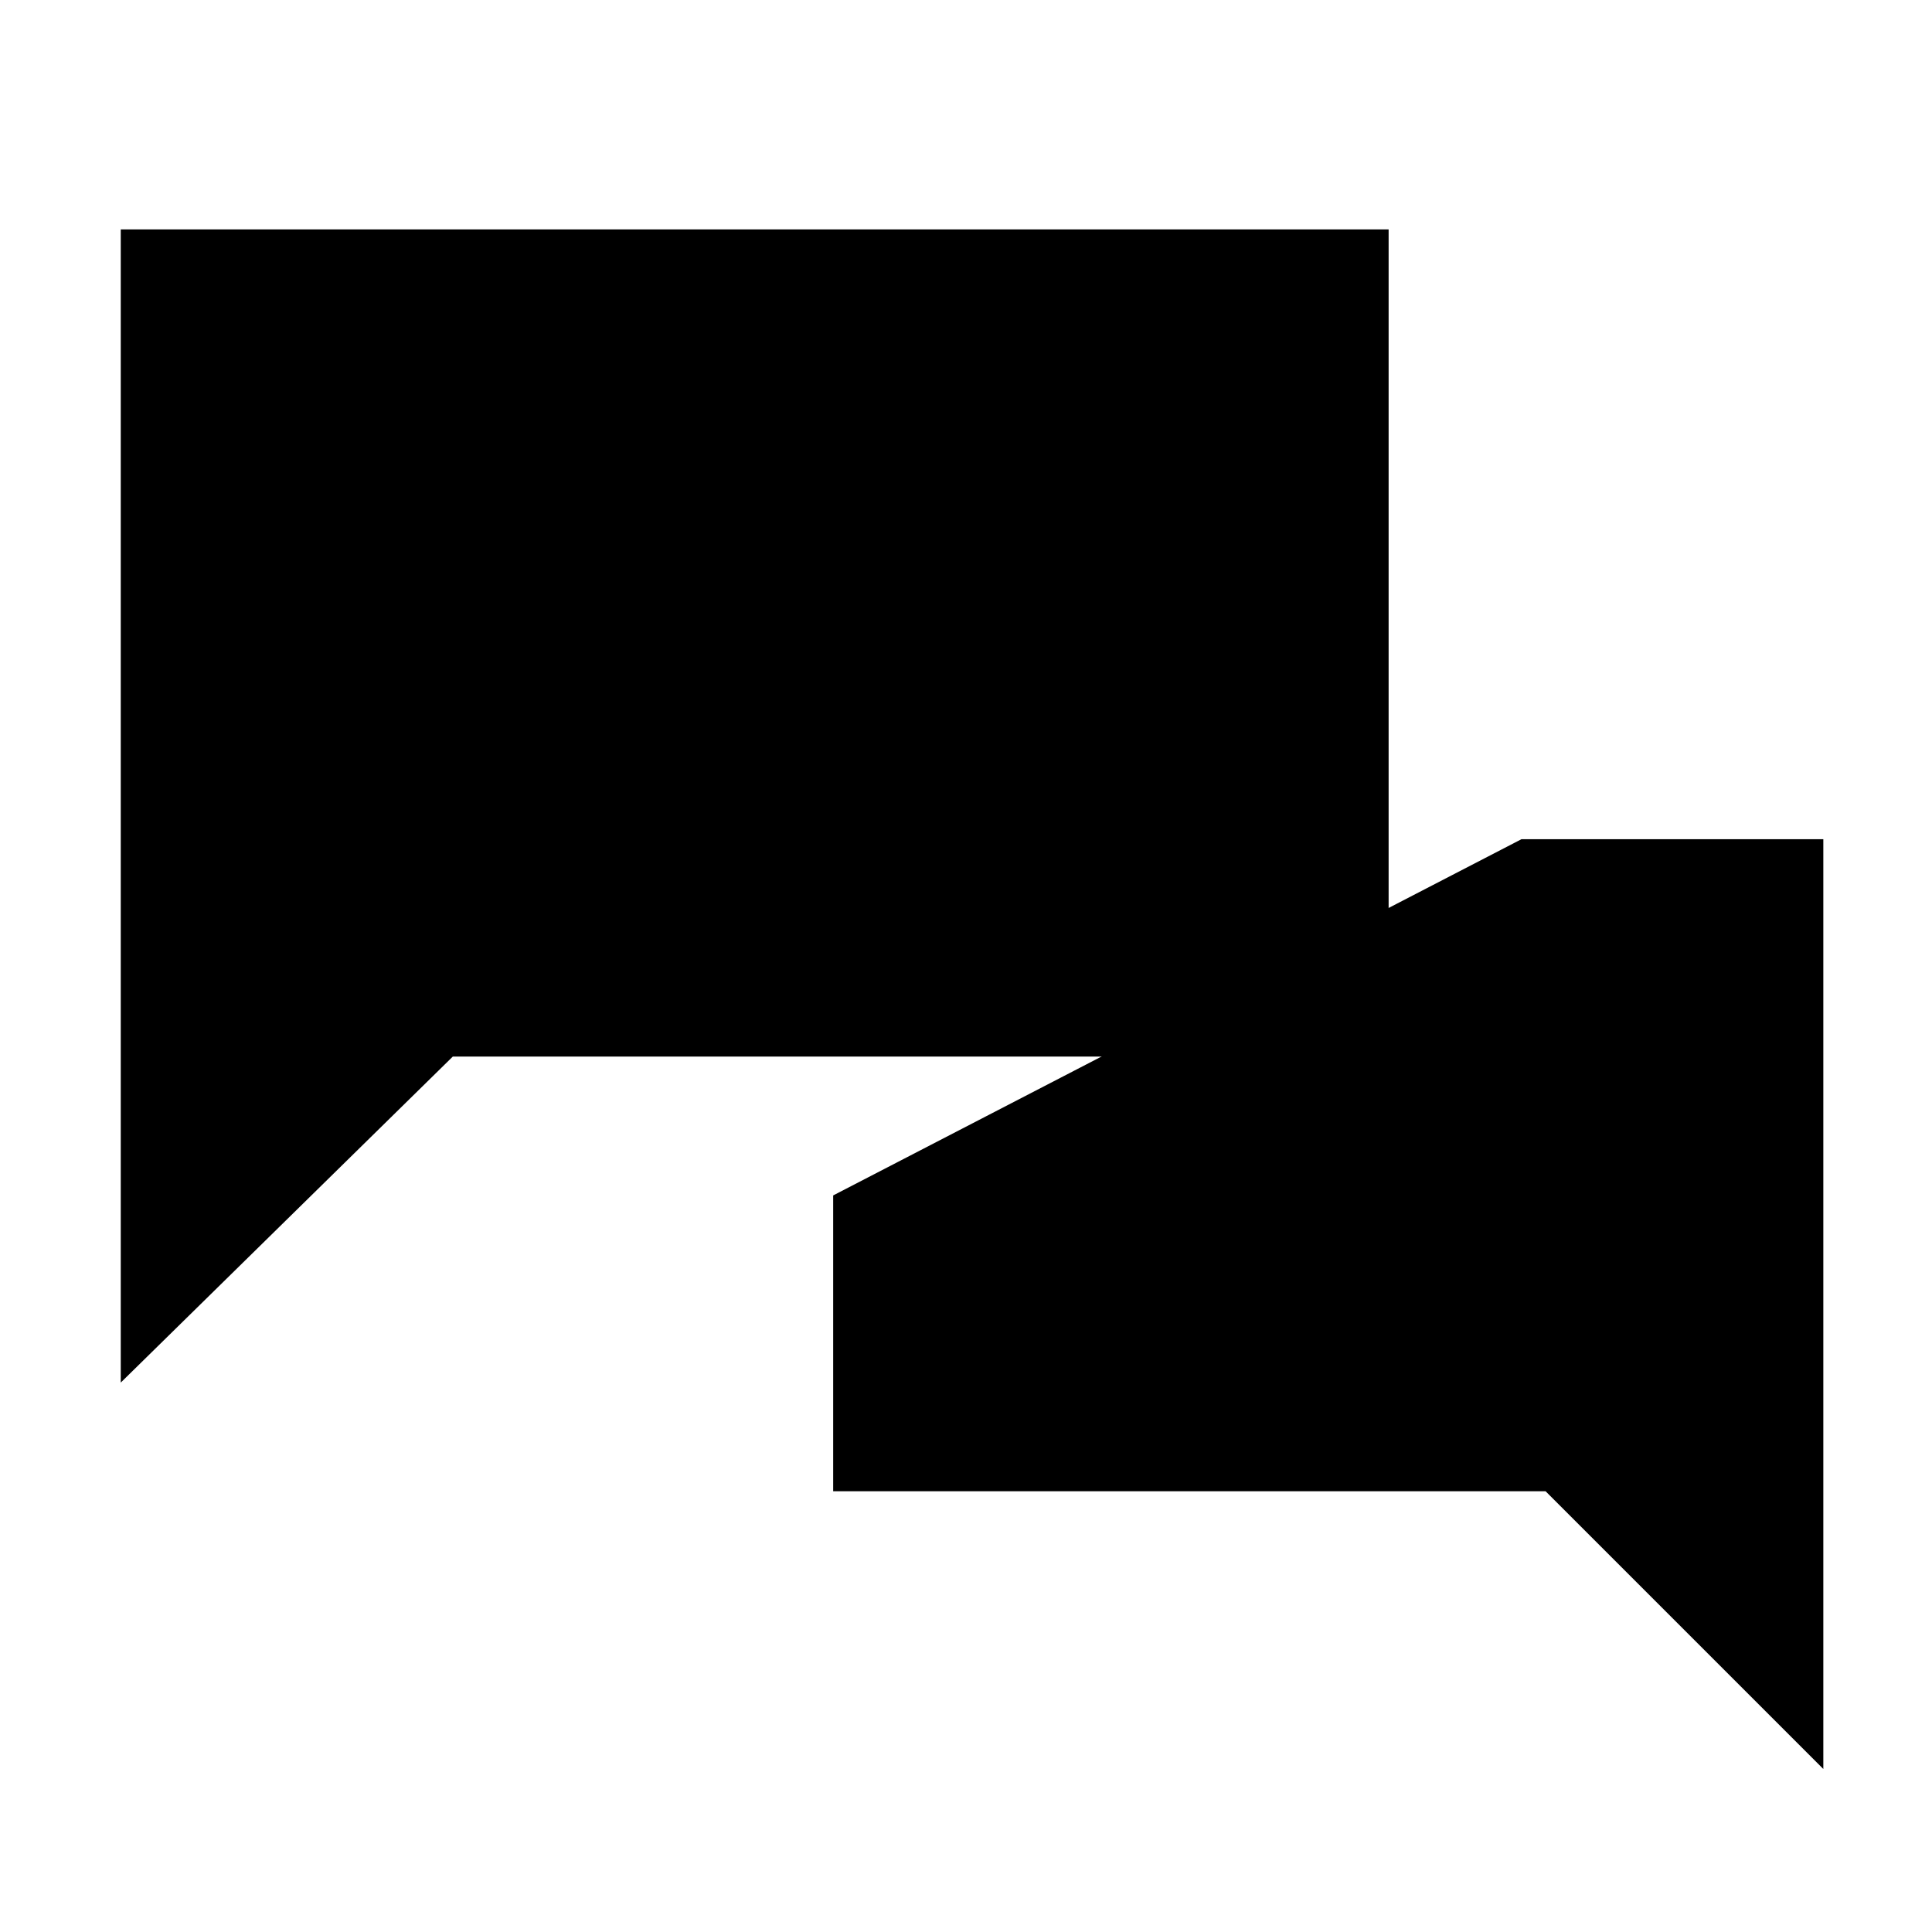 <svg viewBox="0 0 32 32" height="32" width="32">
  <g id="comments">
    <path d="M2 22.9V3.8h21v13.7H7.5L2 22.9z" stroke-linejoin="round"/>
    <path stroke-linejoin="round" d="M25.2 13.9h5v15.4l-4.6-4.6H13.8v-4.9"/>
  </g>
</svg>

